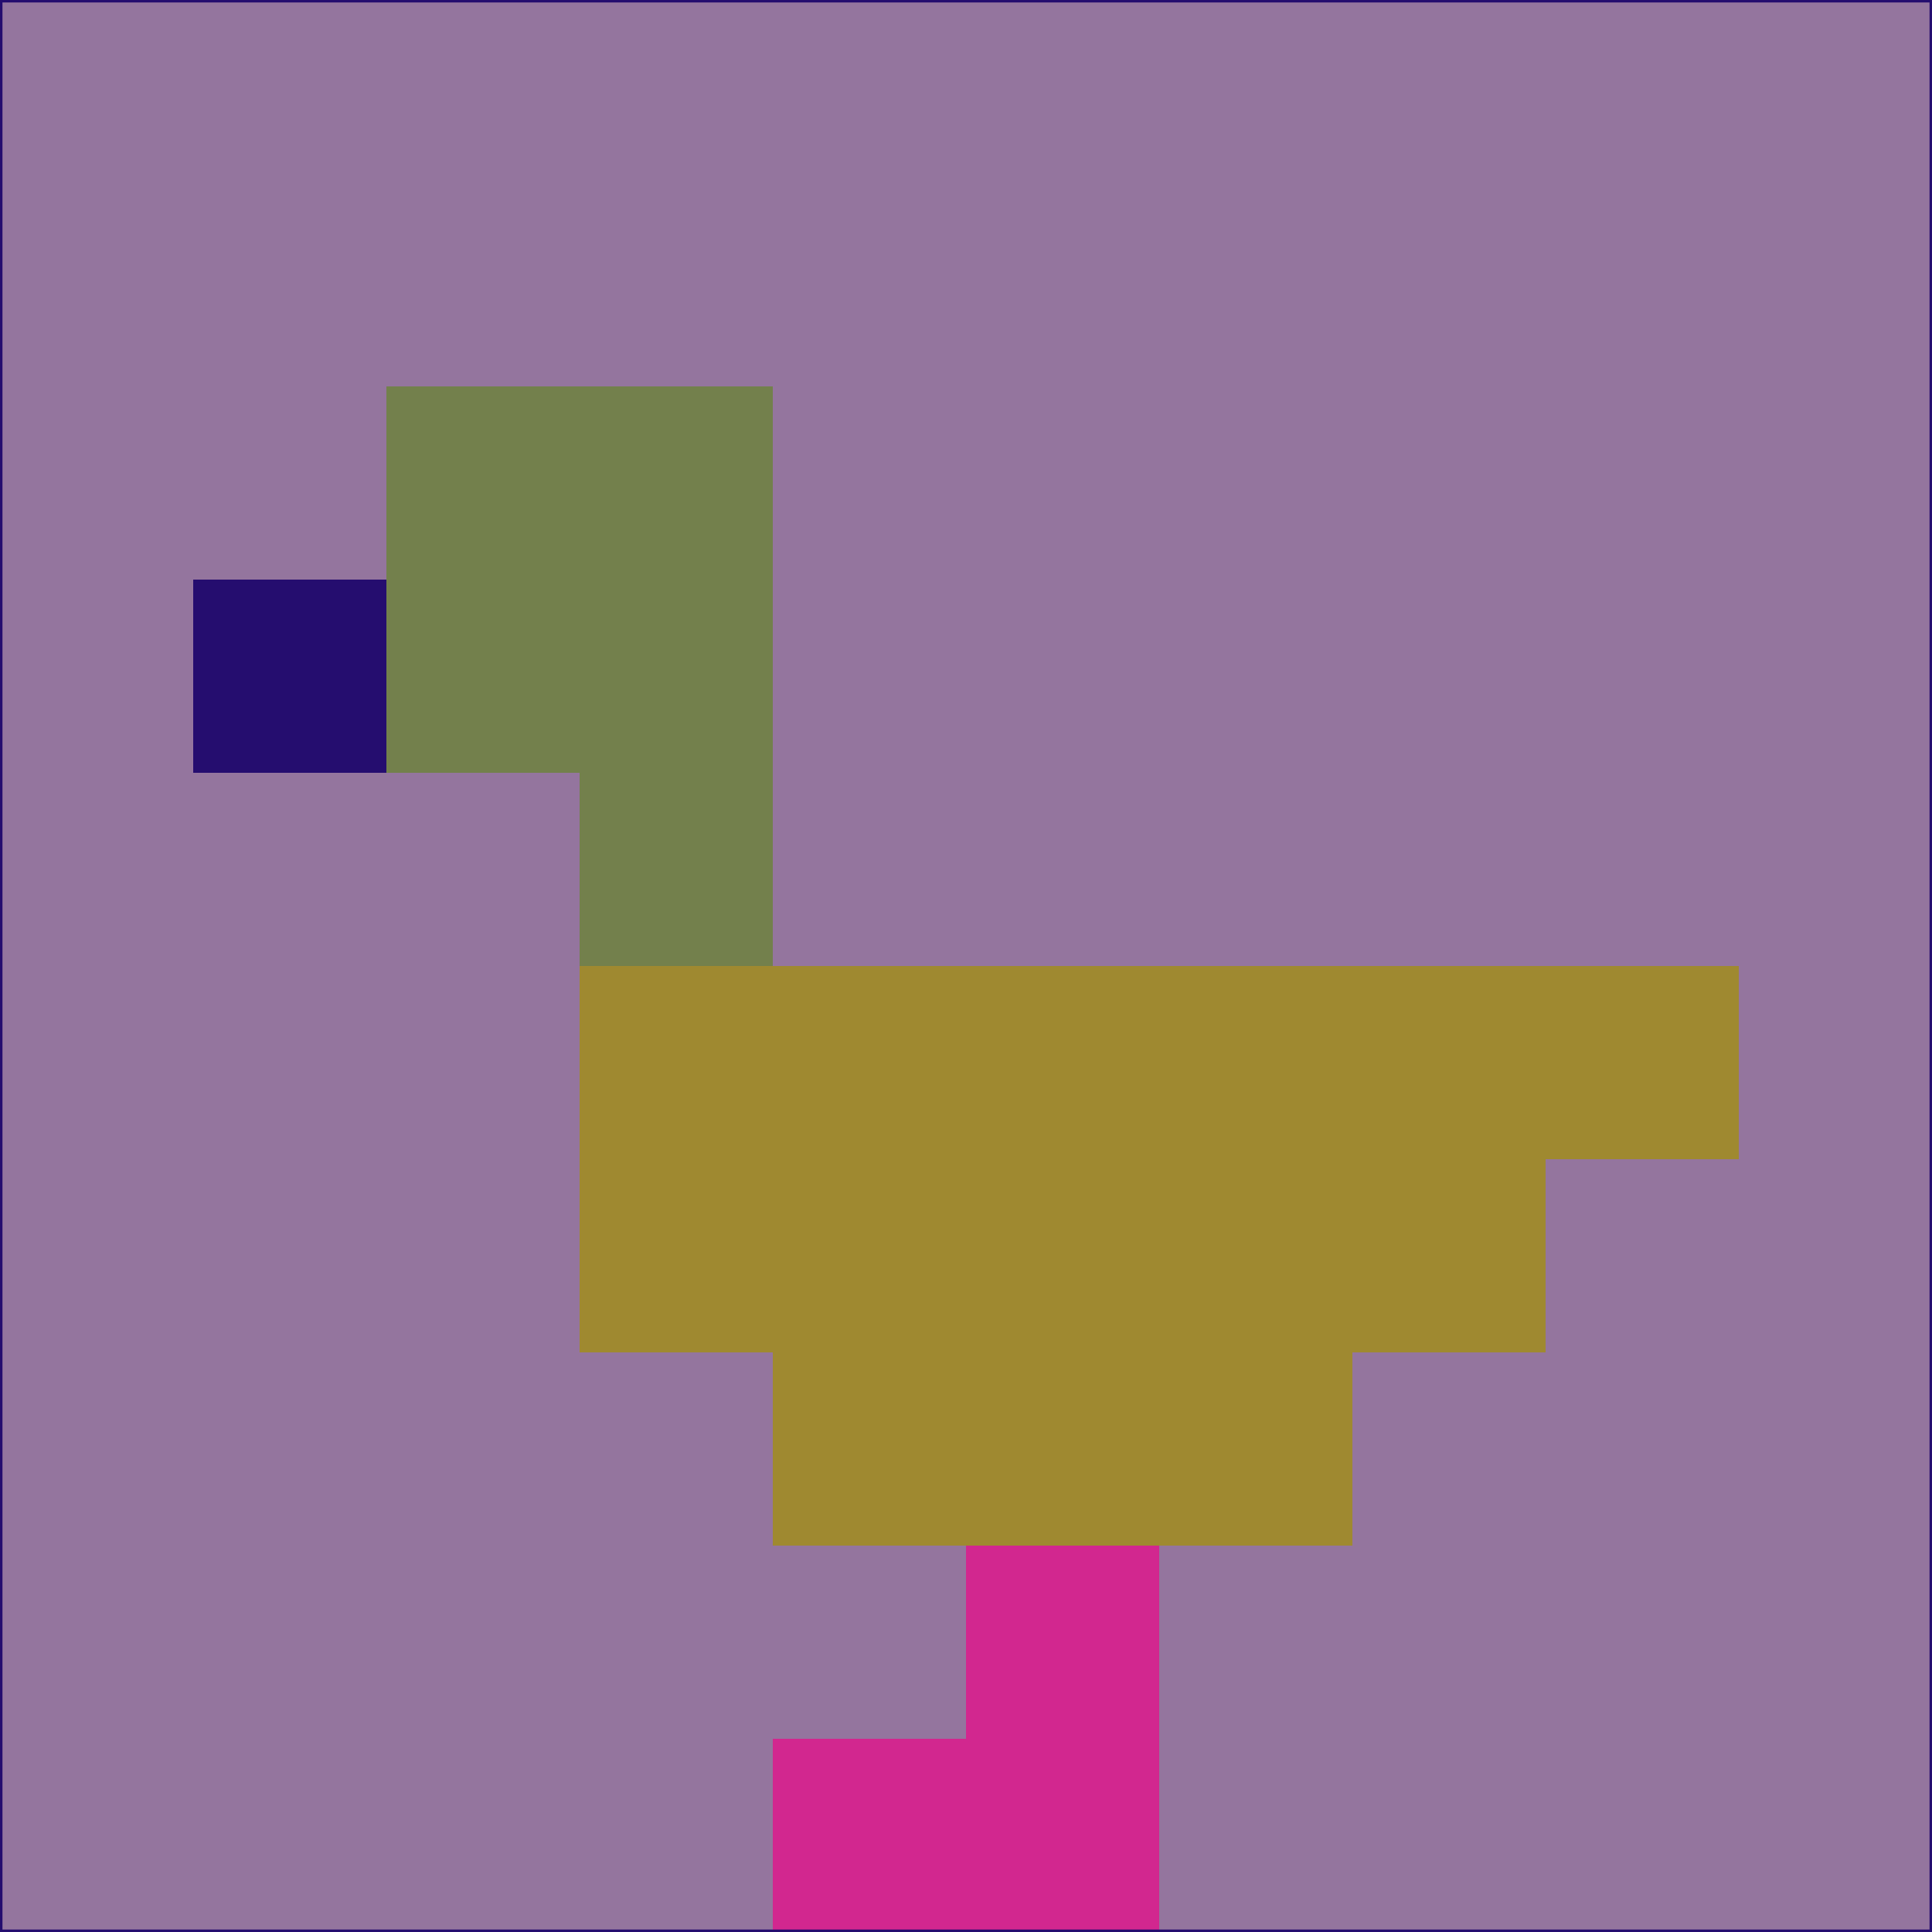 <svg xmlns="http://www.w3.org/2000/svg" version="1.1" width="785" height="785">
  <title>'goose-pfp-694263' by Dmitri Cherniak (Cyberpunk Edition)</title>
  <desc>
    seed=363334
    backgroundColor=#94759e
    padding=20
    innerPadding=0
    timeout=500
    dimension=1
    border=false
    Save=function(){return n.handleSave()}
    frame=12

    Rendered at 2024-09-15T22:37:00.491Z
    Generated in 1ms
    Modified for Cyberpunk theme with new color scheme
  </desc>
  <defs/>
  <rect width="100%" height="100%" fill="#94759e"/>
  <g>
    <g id="0-0">
      <rect x="0" y="0" height="785" width="785" fill="#94759e"/>
      <g>
        <!-- Neon blue -->
        <rect id="0-0-2-2-2-2" x="157" y="157" width="157" height="157" fill="#73804c"/>
        <rect id="0-0-3-2-1-4" x="235.5" y="157" width="78.5" height="314" fill="#73804c"/>
        <!-- Electric purple -->
        <rect id="0-0-4-5-5-1" x="314" y="392.5" width="392.5" height="78.5" fill="#9f8930"/>
        <rect id="0-0-3-5-5-2" x="235.5" y="392.5" width="392.5" height="157" fill="#9f8930"/>
        <rect id="0-0-4-5-3-3" x="314" y="392.5" width="235.5" height="235.5" fill="#9f8930"/>
        <!-- Neon pink -->
        <rect id="0-0-1-3-1-1" x="78.5" y="235.5" width="78.5" height="78.5" fill="#250d6f"/>
        <!-- Cyber yellow -->
        <rect id="0-0-5-8-1-2" x="392.5" y="628" width="78.5" height="157" fill="#d2278f"/>
        <rect id="0-0-4-9-2-1" x="314" y="706.5" width="157" height="78.5" fill="#d2278f"/>
      </g>
      <rect x="0" y="0" stroke="#250d6f" stroke-width="2" height="785" width="785" fill="none"/>
    </g>
  </g>
  <script xmlns=""/>
</svg>